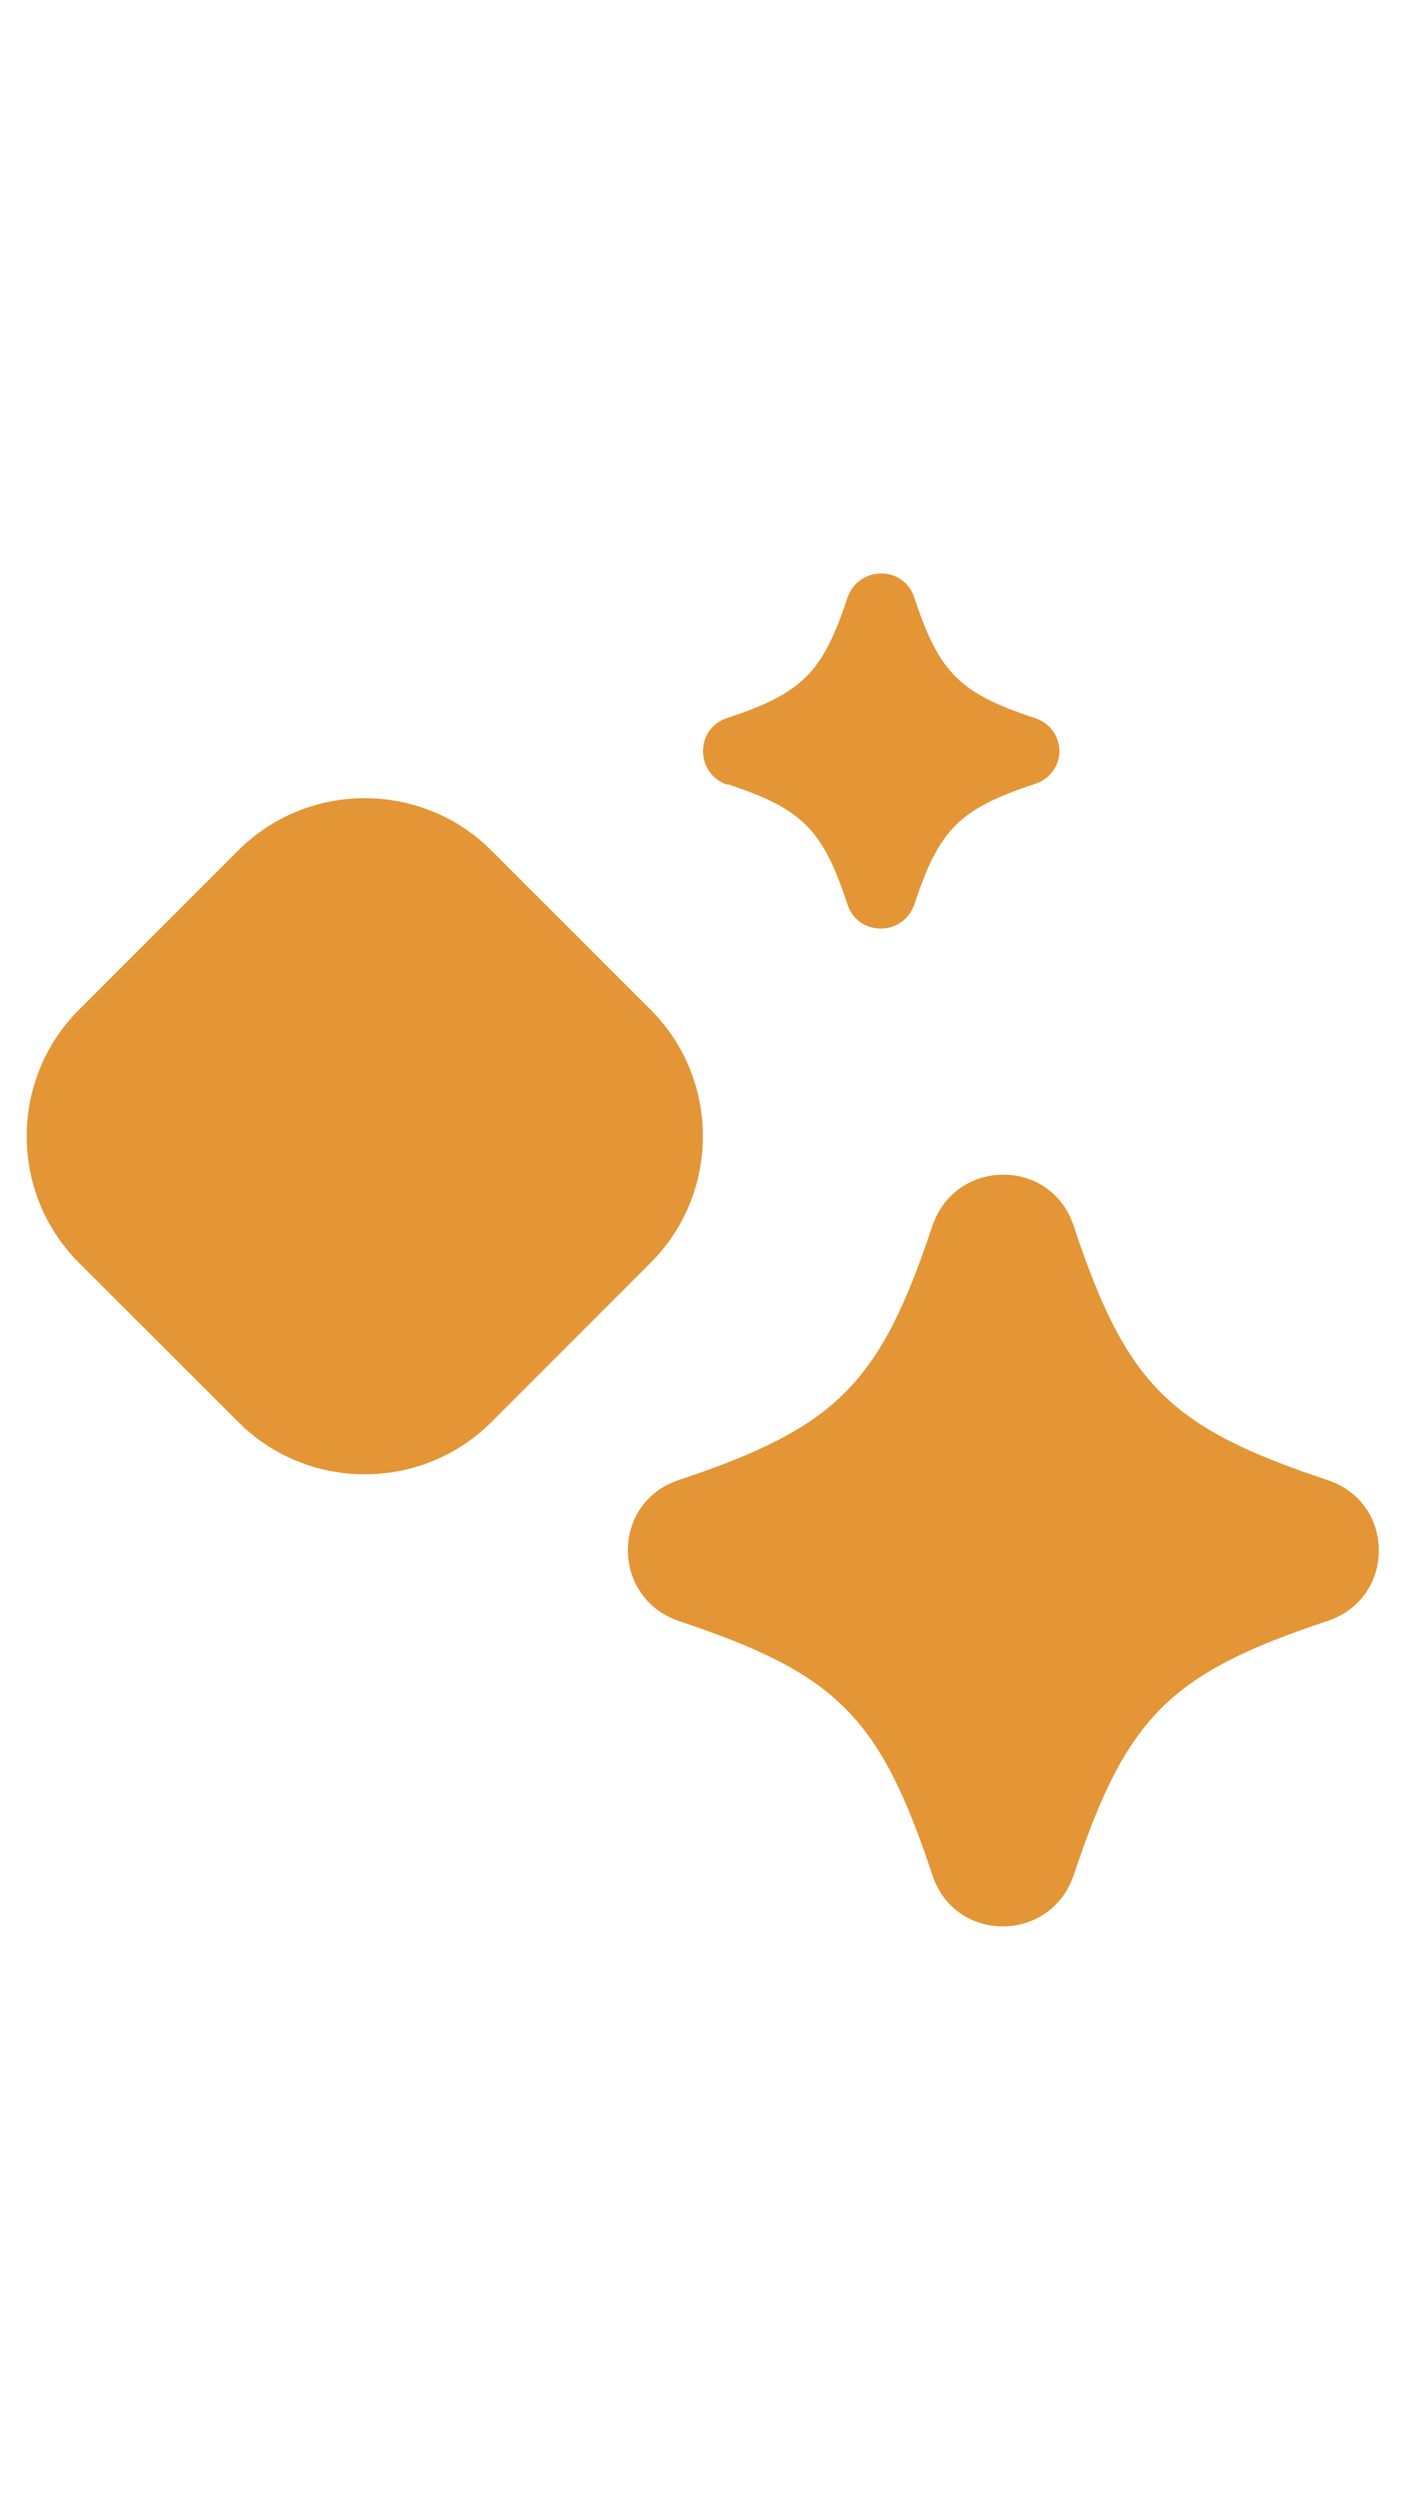 <?xml version="1.0" encoding="UTF-8" standalone="no" ?>
<!DOCTYPE svg PUBLIC "-//W3C//DTD SVG 1.1//EN" "http://www.w3.org/Graphics/SVG/1.1/DTD/svg11.dtd">
<svg xmlns="http://www.w3.org/2000/svg" xmlns:xlink="http://www.w3.org/1999/xlink" version="1.1" width="1080" height="1920" viewBox="0 0 1080 1920" xml:space="preserve">
<desc>Created with Fabric.js 5.2.4</desc>
<defs>
</defs>
<rect x="0" y="0" width="100%" height="100%" fill="transparent"></rect>
<g transform="matrix(Infinity NaN NaN Infinity 0 0)" id="65c041ed-1d53-4fc4-b65b-a7b91905d8f4"  >
</g>
<g transform="matrix(1 0 0 1 540 960)" id="c4435ca6-3b80-4360-9514-f3b71ecef95b"  >
<rect style="stroke: none; stroke-width: 1; stroke-dasharray: none; stroke-linecap: butt; stroke-dashoffset: 0; stroke-linejoin: miter; stroke-miterlimit: 4; fill: rgb(255,255,255); fill-rule: nonzero; opacity: 1; visibility: hidden;" vector-effect="non-scaling-stroke"  x="-540" y="-960" rx="0" ry="0" width="1080" height="1920" />
</g>
<g transform="matrix(-57.7 0 0 -57.7 540 960)"  >
<path style="stroke: rgb(0,0,0); stroke-width: 0; stroke-dasharray: none; stroke-linecap: butt; stroke-dashoffset: 0; stroke-linejoin: miter; stroke-miterlimit: 4; fill: rgb(228,149,53); fill-rule: nonzero; opacity: 1;" vector-effect="non-scaling-stroke"  transform=" translate(-8.99, -9)" d="M 5.936 9.322 C 6.636 7.223 7.207 6.643 9.307 5.942 C 10.218 5.643 10.218 4.372 9.307 4.062 C 7.207 3.362 6.636 2.792 5.936 0.682 C 5.636 -0.228 4.365 -0.228 4.055 0.682 C 3.355 2.783 2.785 3.362 0.684 4.062 C 0.224 4.213 -0.007 4.603 -0.007 5.003 C -0.007 5.402 0.224 5.793 0.684 5.942 C 2.785 6.643 3.355 7.213 4.055 9.322 C 4.355 10.232 5.626 10.232 5.936 9.322 Z M 8.667 15.203 C 7.667 14.873 7.397 14.602 7.067 13.602 C 6.926 13.172 6.326 13.172 6.176 13.602 C 5.846 14.602 5.576 14.873 4.575 15.203 C 4.355 15.273 4.245 15.463 4.245 15.643 C 4.245 15.822 4.355 16.012 4.575 16.082 C 5.576 16.413 5.846 16.683 6.176 17.683 C 6.316 18.113 6.916 18.113 7.067 17.683 C 7.397 16.683 7.667 16.413 8.667 16.082 C 9.097 15.943 9.097 15.342 8.667 15.193 L 8.667 15.203 Z M 11.808 6.711 L 9.686 8.833 C 8.76 9.76 8.76 11.273 9.687 12.199 L 11.809 14.32 C 12.736 15.246 14.25 15.246 15.177 14.319 L 17.299 12.197 C 18.225 11.271 18.225 9.758 17.298 8.832 L 15.175 6.711 C 14.249 5.785 12.735 5.785 11.808 6.711 Z" stroke-linecap="round" />
</g>
</svg>